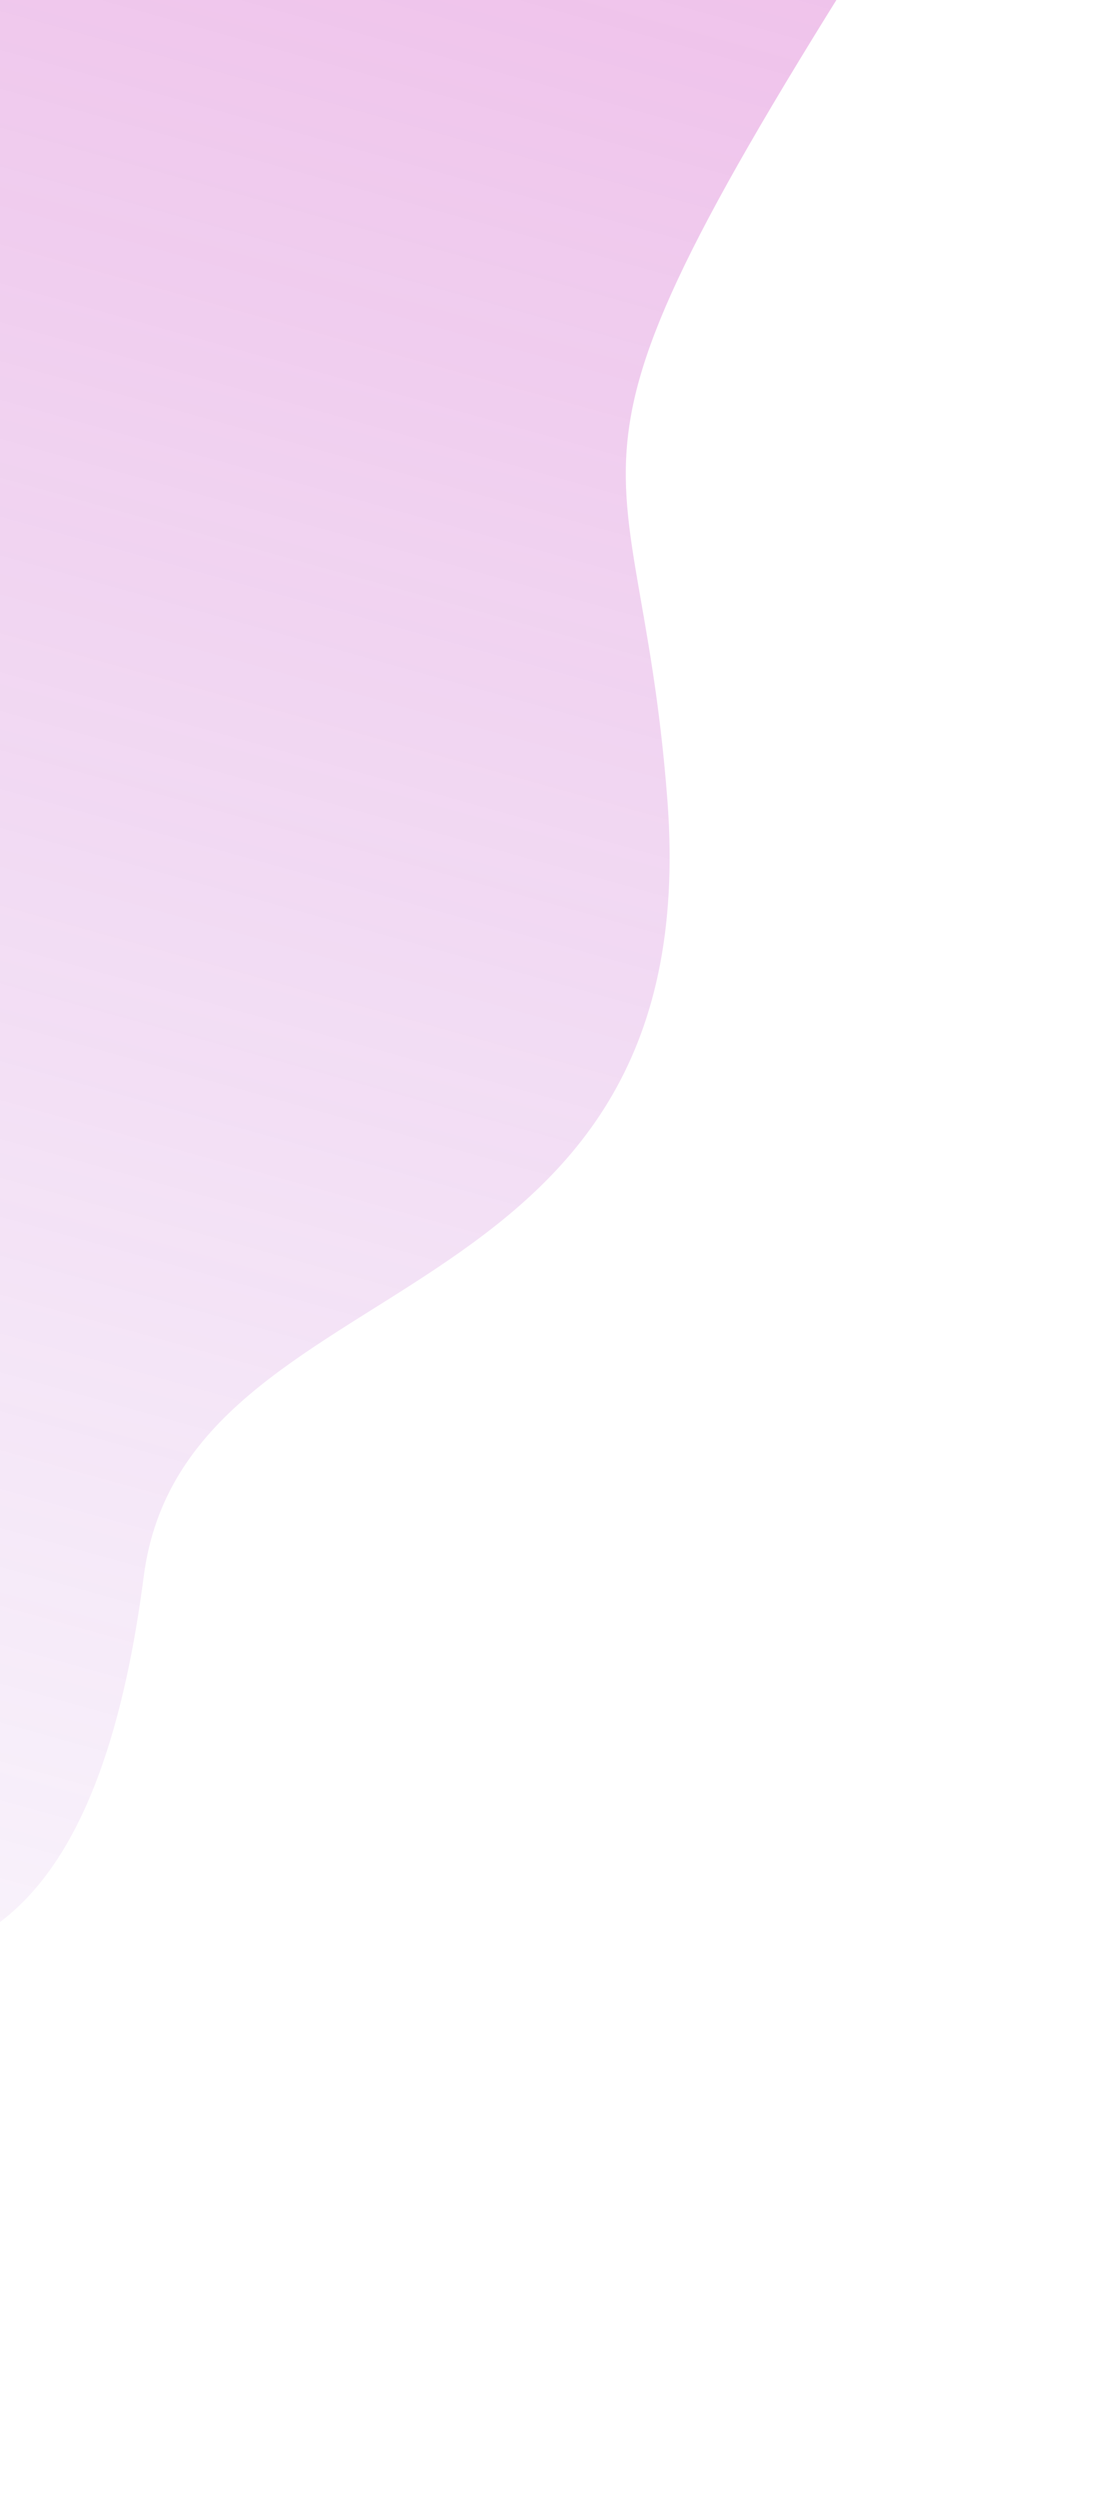 <svg width="616" height="1387" viewBox="0 0 616 1387" fill="none" xmlns="http://www.w3.org/2000/svg">
<path d="M-52.977 -725.639L454.586 -584.011C614.801 -539.306 688.18 -349.34 517.855 -84.653C282.881 280.501 353.508 222.099 370.372 443.896C392.871 739.824 102.75 697.181 79.76 874.626C15.788 1368.38 -369.812 802.786 -440.773 1191.12C-510.118 1570.61 -906.461 1326.17 -636.335 1063.31C-551.29 980.551 -656.036 697.277 -551.696 535.046C-468.223 405.262 -460.281 269.183 -403.261 228.025C-431.418 208.084 -347.885 120.601 -296.366 -155.063C-244.848 -430.727 -112.641 -650.307 -52.977 -725.639Z" fill="url(#paint0_linear_14_27)" fill-opacity="0.5"/>
<defs>
<linearGradient id="paint0_linear_14_27" x1="-331.873" y1="1370.07" x2="230.807" y2="-646.454" gradientUnits="userSpaceOnUse">
<stop stop-color="#9746C9" stop-opacity="0"/>
<stop offset="1" stop-color="#DC27B4" stop-opacity="0.79"/>
</linearGradient>
</defs>
</svg>
